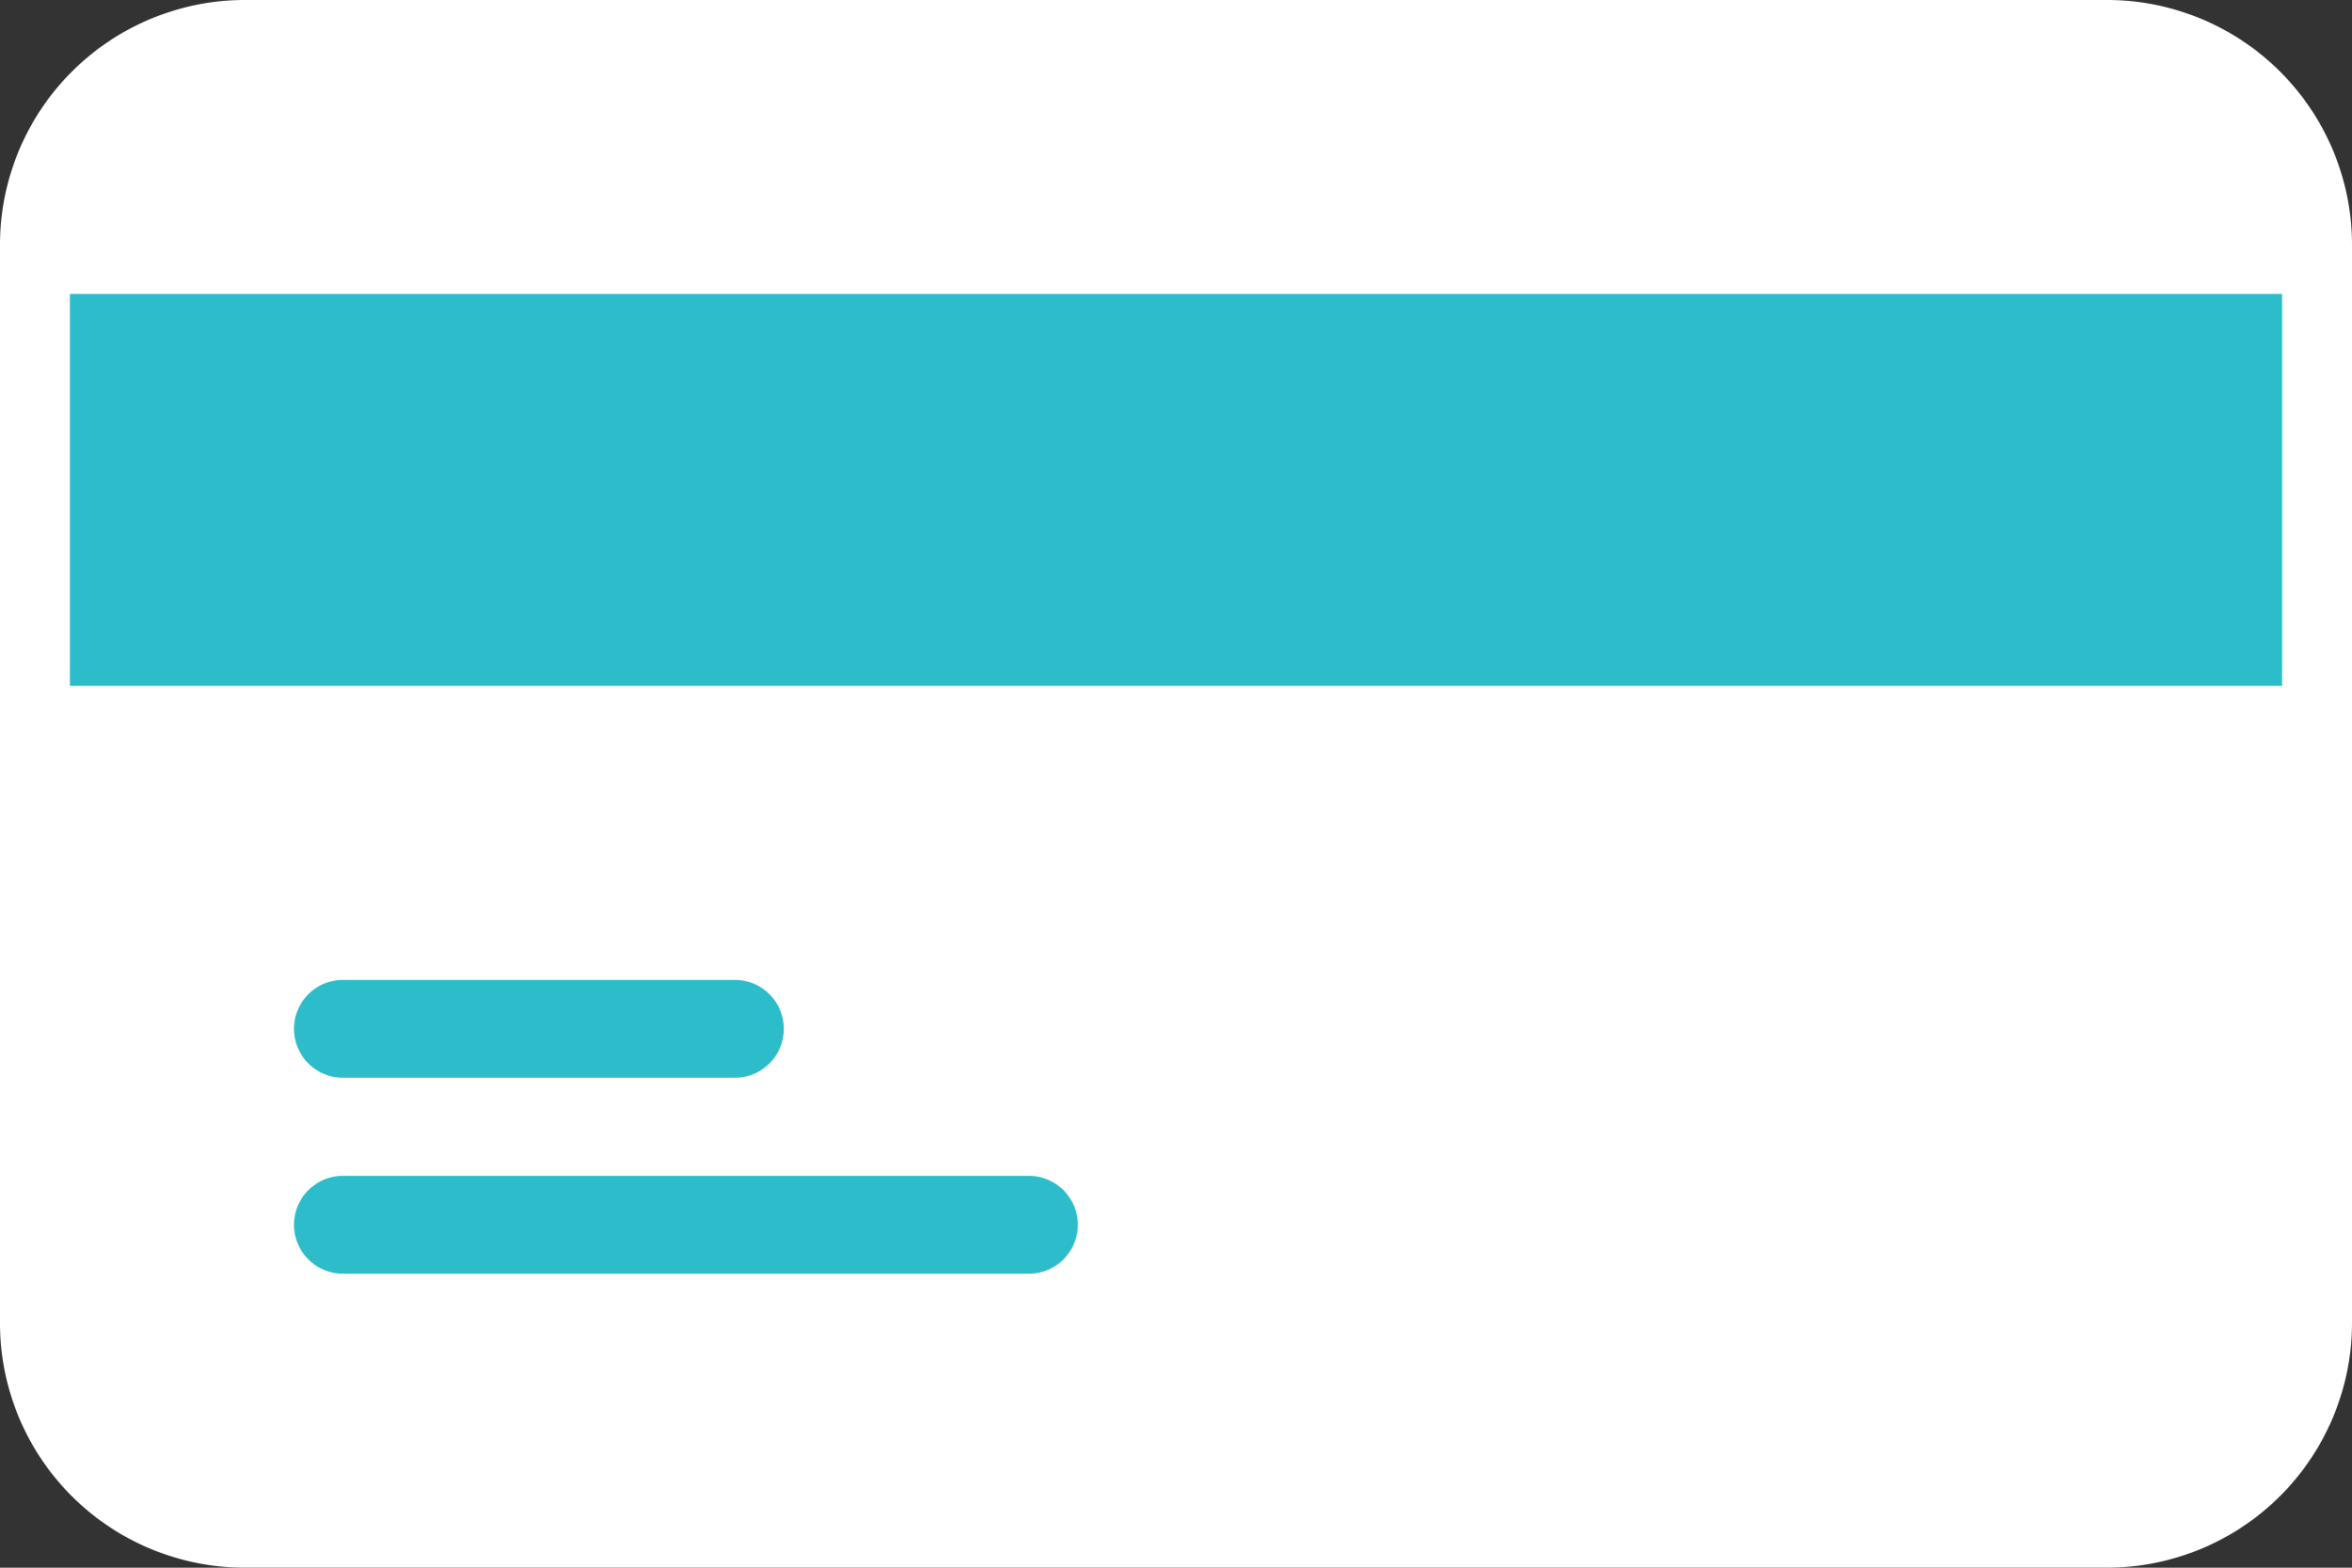 <svg xmlns="http://www.w3.org/2000/svg" width="33.649" height="22.433" viewBox="0 0 33.649 22.433"><rect x="0" y="0" width="33.649" height="22.433" fill="#333333" stroke="none"/><defs><style>.a{fill:#fff;}.b{fill:#2dbdca;}</style></defs><g transform="translate(0 -85.333)"><path class="a" d="M3.505,85.333H30.144a3.505,3.505,0,0,1,3.505,3.505v15.422a3.505,3.505,0,0,1-3.505,3.505H3.505A3.5,3.5,0,0,1,0,104.261V88.838A3.505,3.505,0,0,1,3.505,85.333Z" transform="translate(0)"/><rect class="b" width="31.649" height="5.608" transform="translate(1 89.539)"/><g transform="translate(4.206 99.353)"><path class="b" d="M70.309,300.068H64.7a.7.7,0,0,1,0-1.4h5.608a.7.7,0,0,1,0,1.4Z" transform="translate(-64 -298.666)"/><path class="b" d="M74.515,342.735H64.7a.7.7,0,1,1,0-1.4h9.814a.7.7,0,1,1,0,1.4Z" transform="translate(-64 -338.529)"/></g></g></svg>